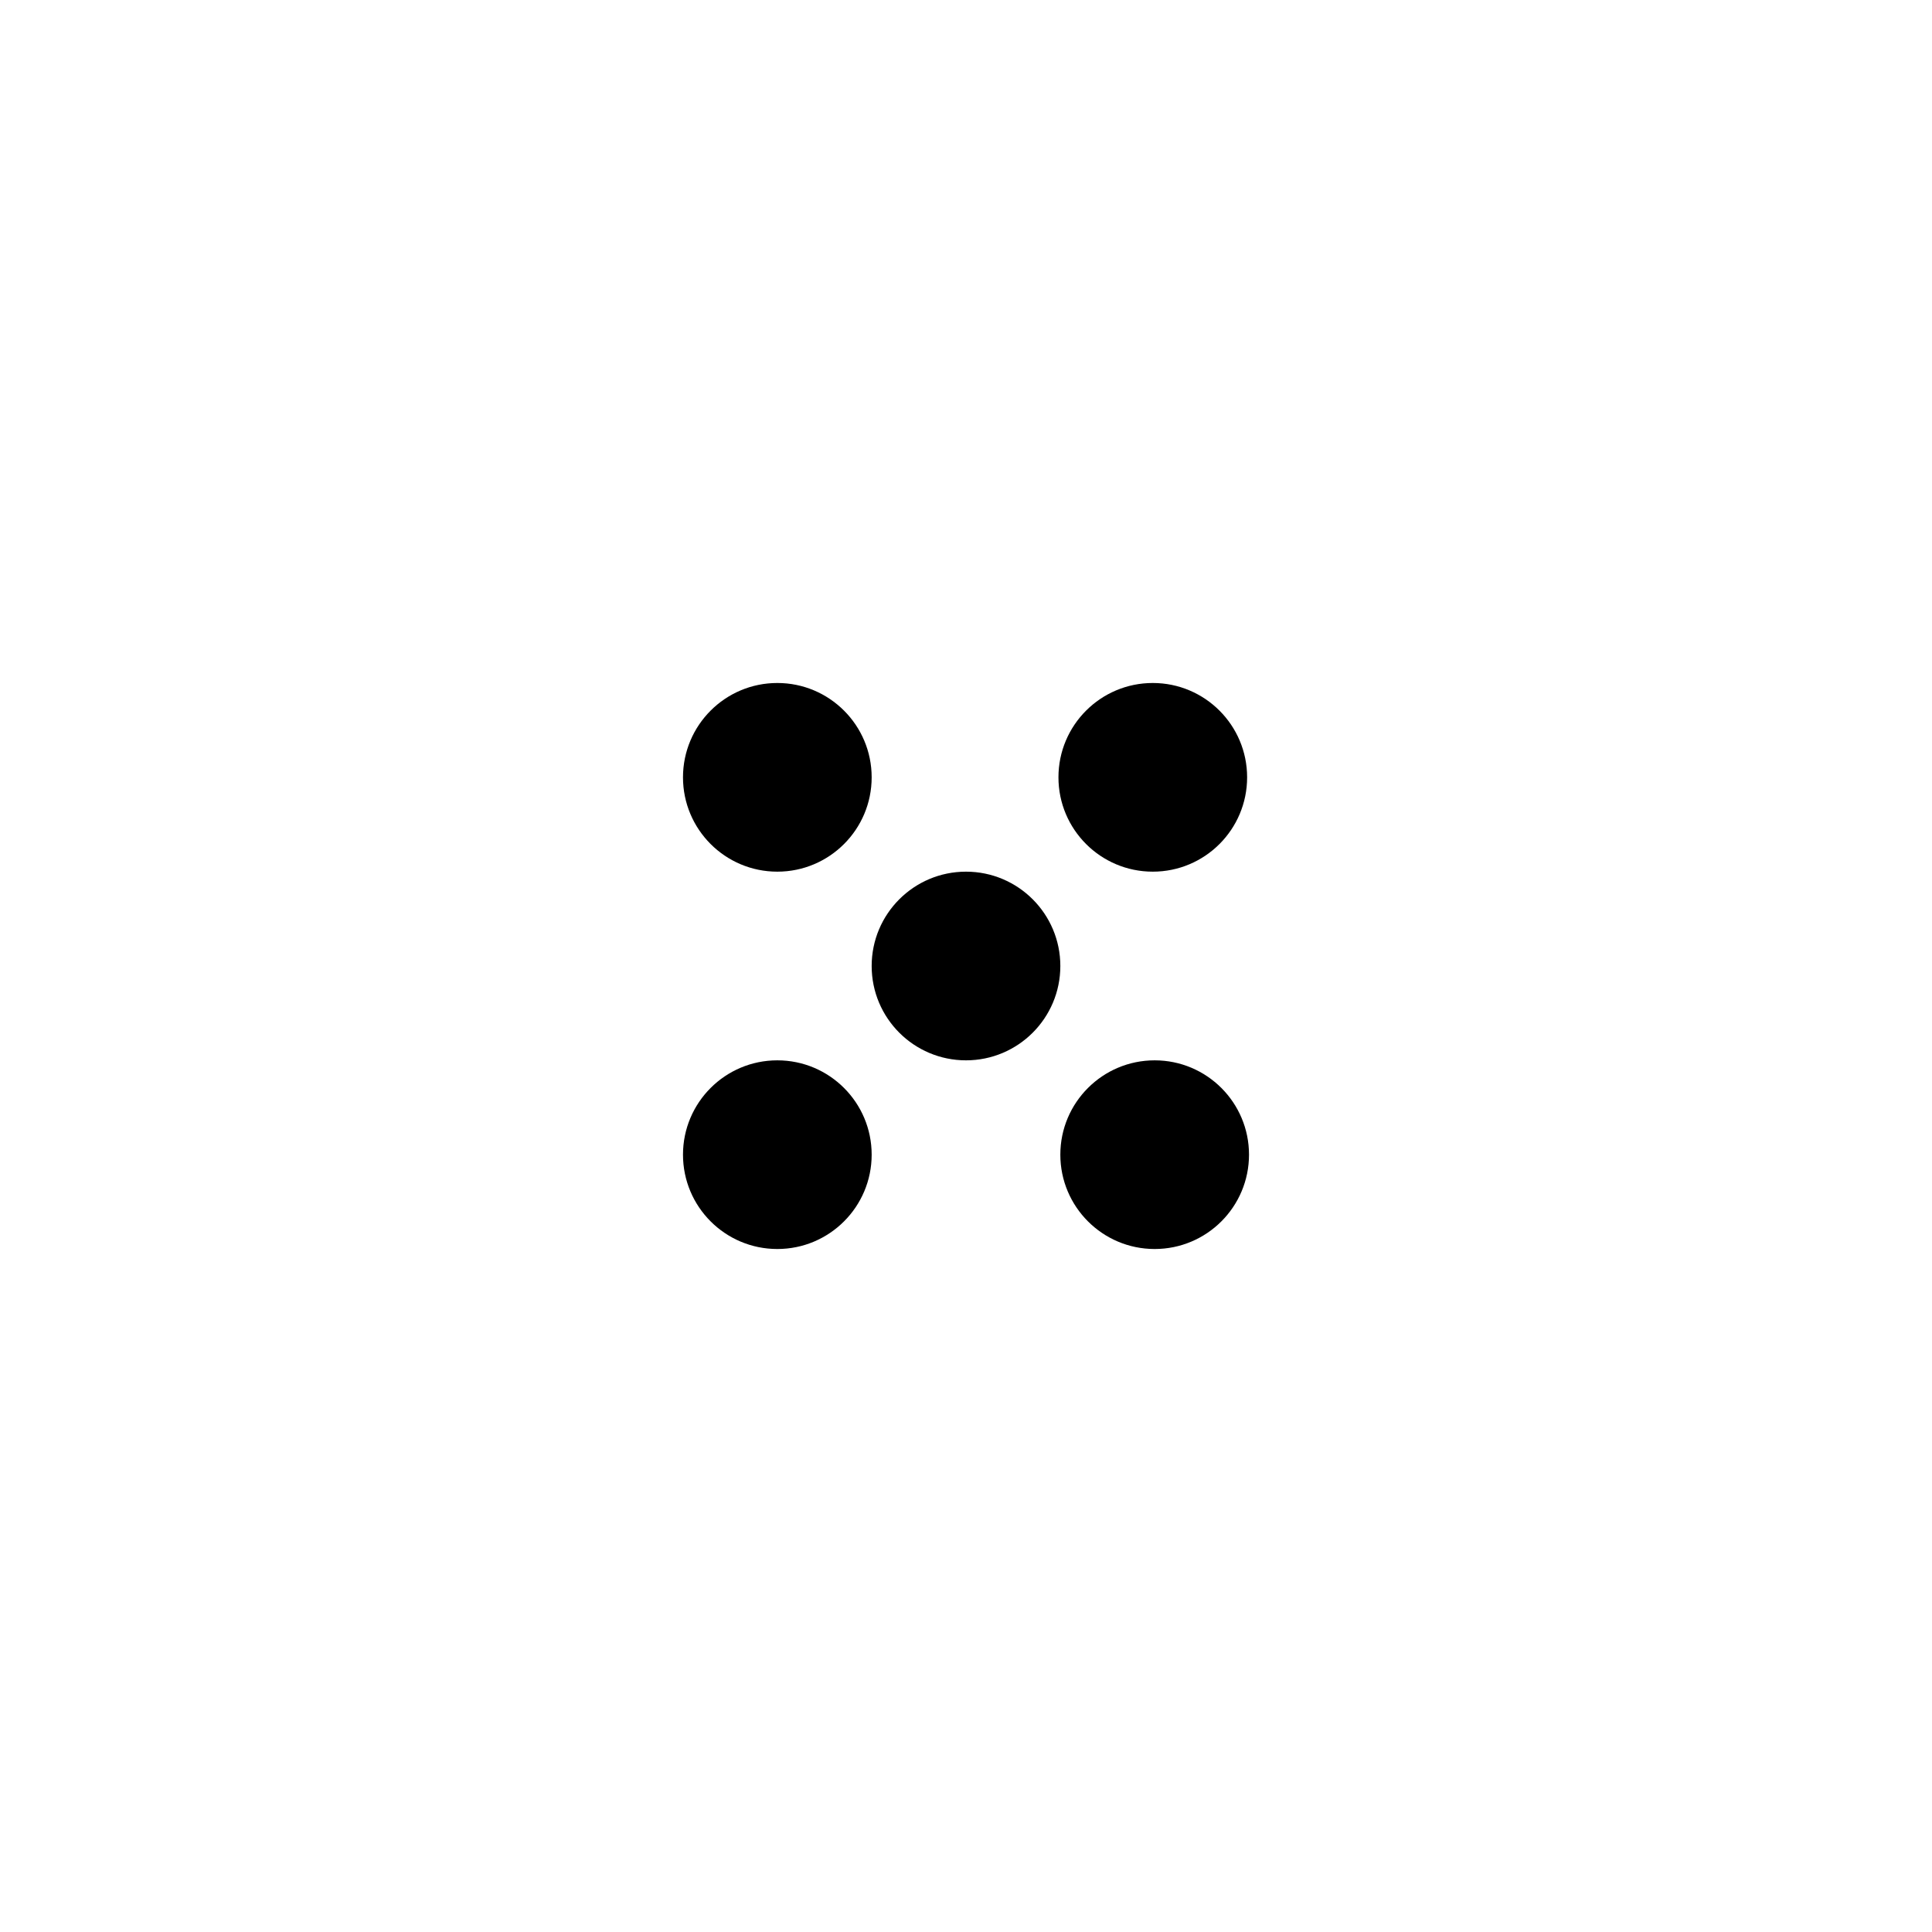 <?xml version="1.0" encoding="UTF-8" standalone="no"?>
<!-- Created with Inkscape (http://www.inkscape.org/) -->

<svg
   width="512"
   height="512"
   viewBox="0 0 512 512"
   version="1.1"
   id="svg1"
   xmlns="http://www.w3.org/2000/svg"
   xmlns:svg="http://www.w3.org/2000/svg">
  <defs
     id="defs1" />
  <g
     id="layer1">
    <g
       id="g1"
       transform="translate(0,50)">
      <circle
         style="fill:#000000"
         id="path1"
         cx="206"
         cy="256"
         r="25" />
      <circle
         style="fill:#000000"
         id="circle1"
         cx="305.5"
         cy="156"
         r="25" />
      <circle
         style="fill:#000000"
         id="circle3"
         cx="306"
         cy="256"
         r="25" />
      <circle
         style="fill:#000000"
         id="circle4"
         cx="256"
         cy="206"
         r="25" />
      <circle
         style="fill:#000000"
         id="circle5"
         cx="206"
         cy="156"
         r="25" />
    </g>
  </g>
</svg>
